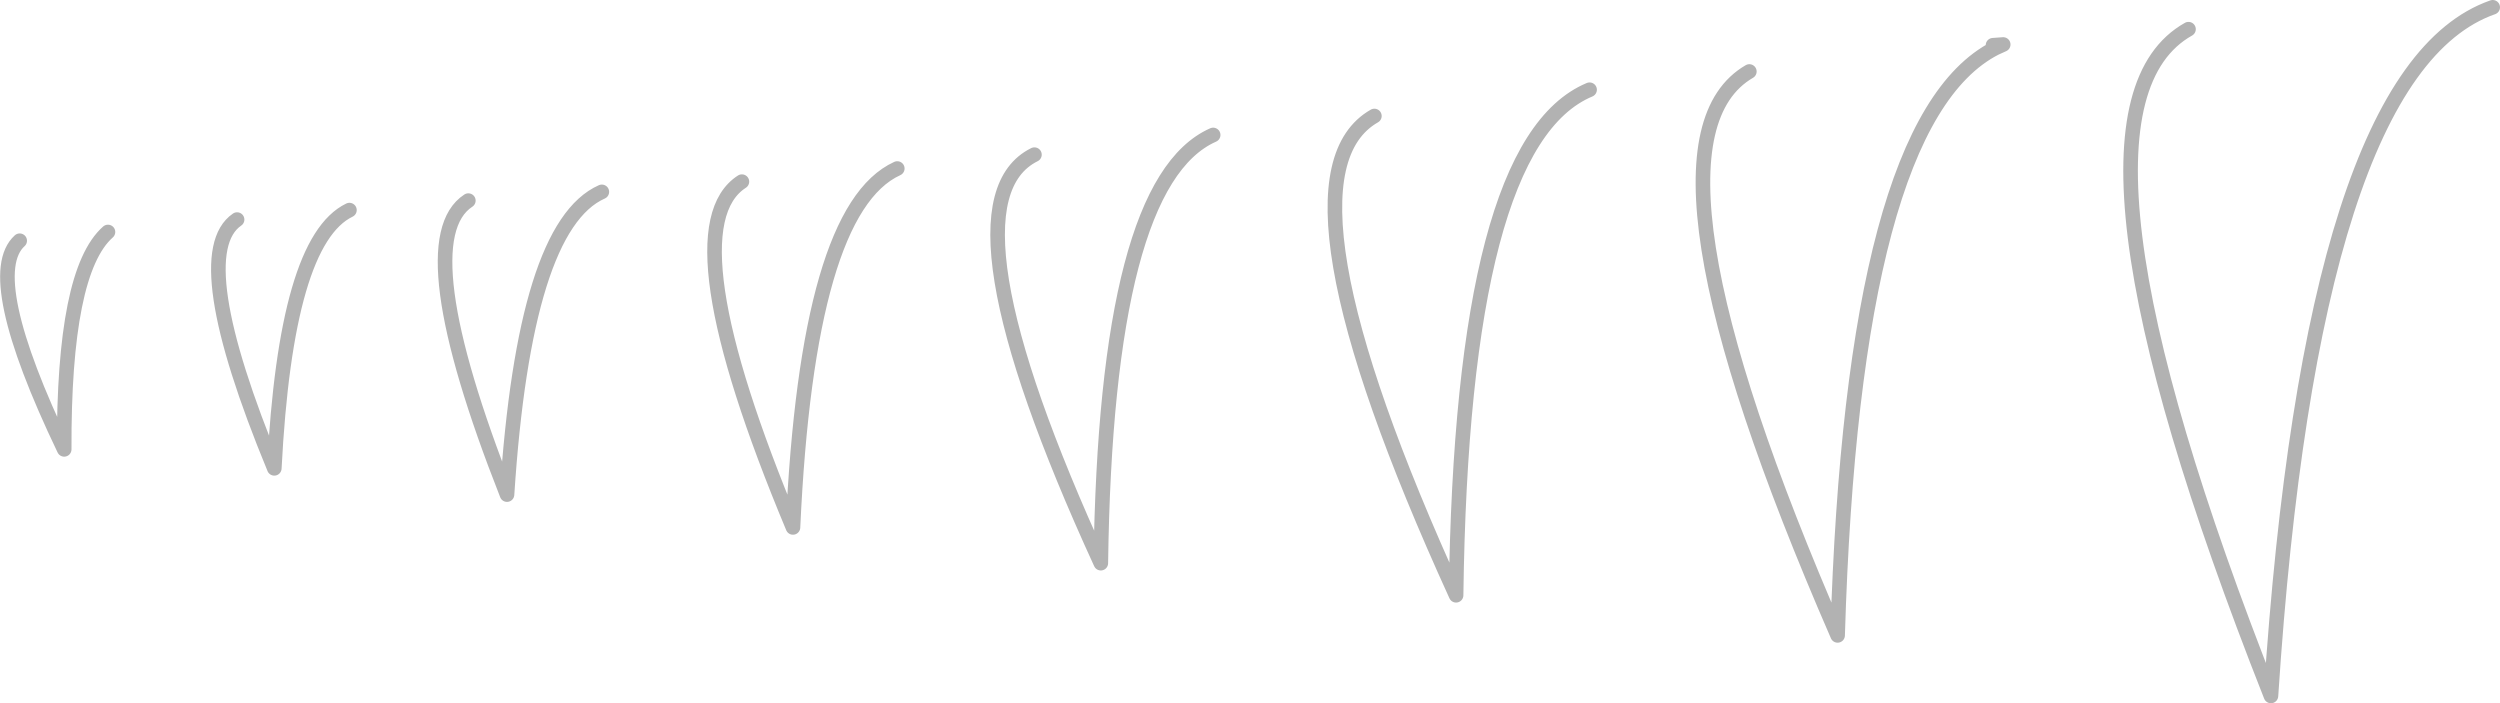 <?xml version="1.0" encoding="UTF-8" standalone="no"?>
<svg xmlns:xlink="http://www.w3.org/1999/xlink" height="48.2px" width="171.35px" xmlns="http://www.w3.org/2000/svg">
  <g transform="matrix(1.0, 0.0, 0.0, 1.0, 89.1, 60.8)">
    <path d="M47.5 -57.7 L47.65 -57.5 Q37.9 -52.5 36.85 -17.25 22.2 -50.9 30.8 -55.9 L31.35 -55.95 47.5 -57.7 M5.1 -52.85 L19.85 -54.65 Q11.1 -51.0 10.7 -20.0 -2.35 -48.6 5.1 -52.85 M81.75 -60.3 Q69.35 -55.95 66.55 -13.1 50.75 -53.1 60.9 -58.8 L81.75 -60.3 M-87.75 -44.3 L-81.7 -44.9 Q-84.75 -42.2 -84.7 -30.0 -90.4 -41.9 -87.75 -44.3 M-18.2 -50.2 L-5.95 -51.55 Q-13.3 -48.3 -13.65 -22.2 -24.95 -46.85 -18.2 -50.2 M-72.85 -45.75 L-65.15 -46.4 Q-69.5 -44.3 -70.3 -28.7 -76.35 -43.35 -72.85 -45.75 M-47.85 -47.65 Q-53.15 -45.3 -54.35 -26.9 -61.2 -44.3 -57.0 -47.05 L-47.85 -47.65 M-38.25 -48.35 L-27.6 -49.25 Q-33.75 -46.45 -34.75 -24.65 -43.3 -45.1 -38.25 -48.35" fill="#ffffff" fill-opacity="0.0" fill-rule="evenodd" stroke="none"/>
    <path d="M47.65 -57.5 L48.2 -57.75 47.5 -57.7 M47.65 -57.5 Q37.9 -52.5 36.85 -17.25 22.2 -50.9 30.8 -55.9 M19.85 -54.65 Q11.1 -51.0 10.7 -20.0 -2.35 -48.6 5.1 -52.85 M60.9 -58.8 Q50.75 -53.1 66.55 -13.1 69.35 -55.95 81.75 -60.3 M-81.7 -44.9 Q-84.75 -42.2 -84.7 -30.0 -90.4 -41.9 -87.75 -44.3 M-5.95 -51.55 Q-13.3 -48.3 -13.65 -22.2 -24.95 -46.85 -18.2 -50.2 M-65.15 -46.4 Q-69.5 -44.3 -70.3 -28.7 -76.35 -43.35 -72.85 -45.75 M-47.85 -47.65 Q-53.15 -45.3 -54.35 -26.9 -61.2 -44.3 -57.0 -47.05 M-27.6 -49.25 Q-33.75 -46.45 -34.75 -24.65 -43.3 -45.1 -38.25 -48.35" fill="none" stroke="#000000" stroke-linecap="round" stroke-linejoin="round" stroke-opacity="0.302" stroke-width="1.0"/>
  </g>
</svg>

